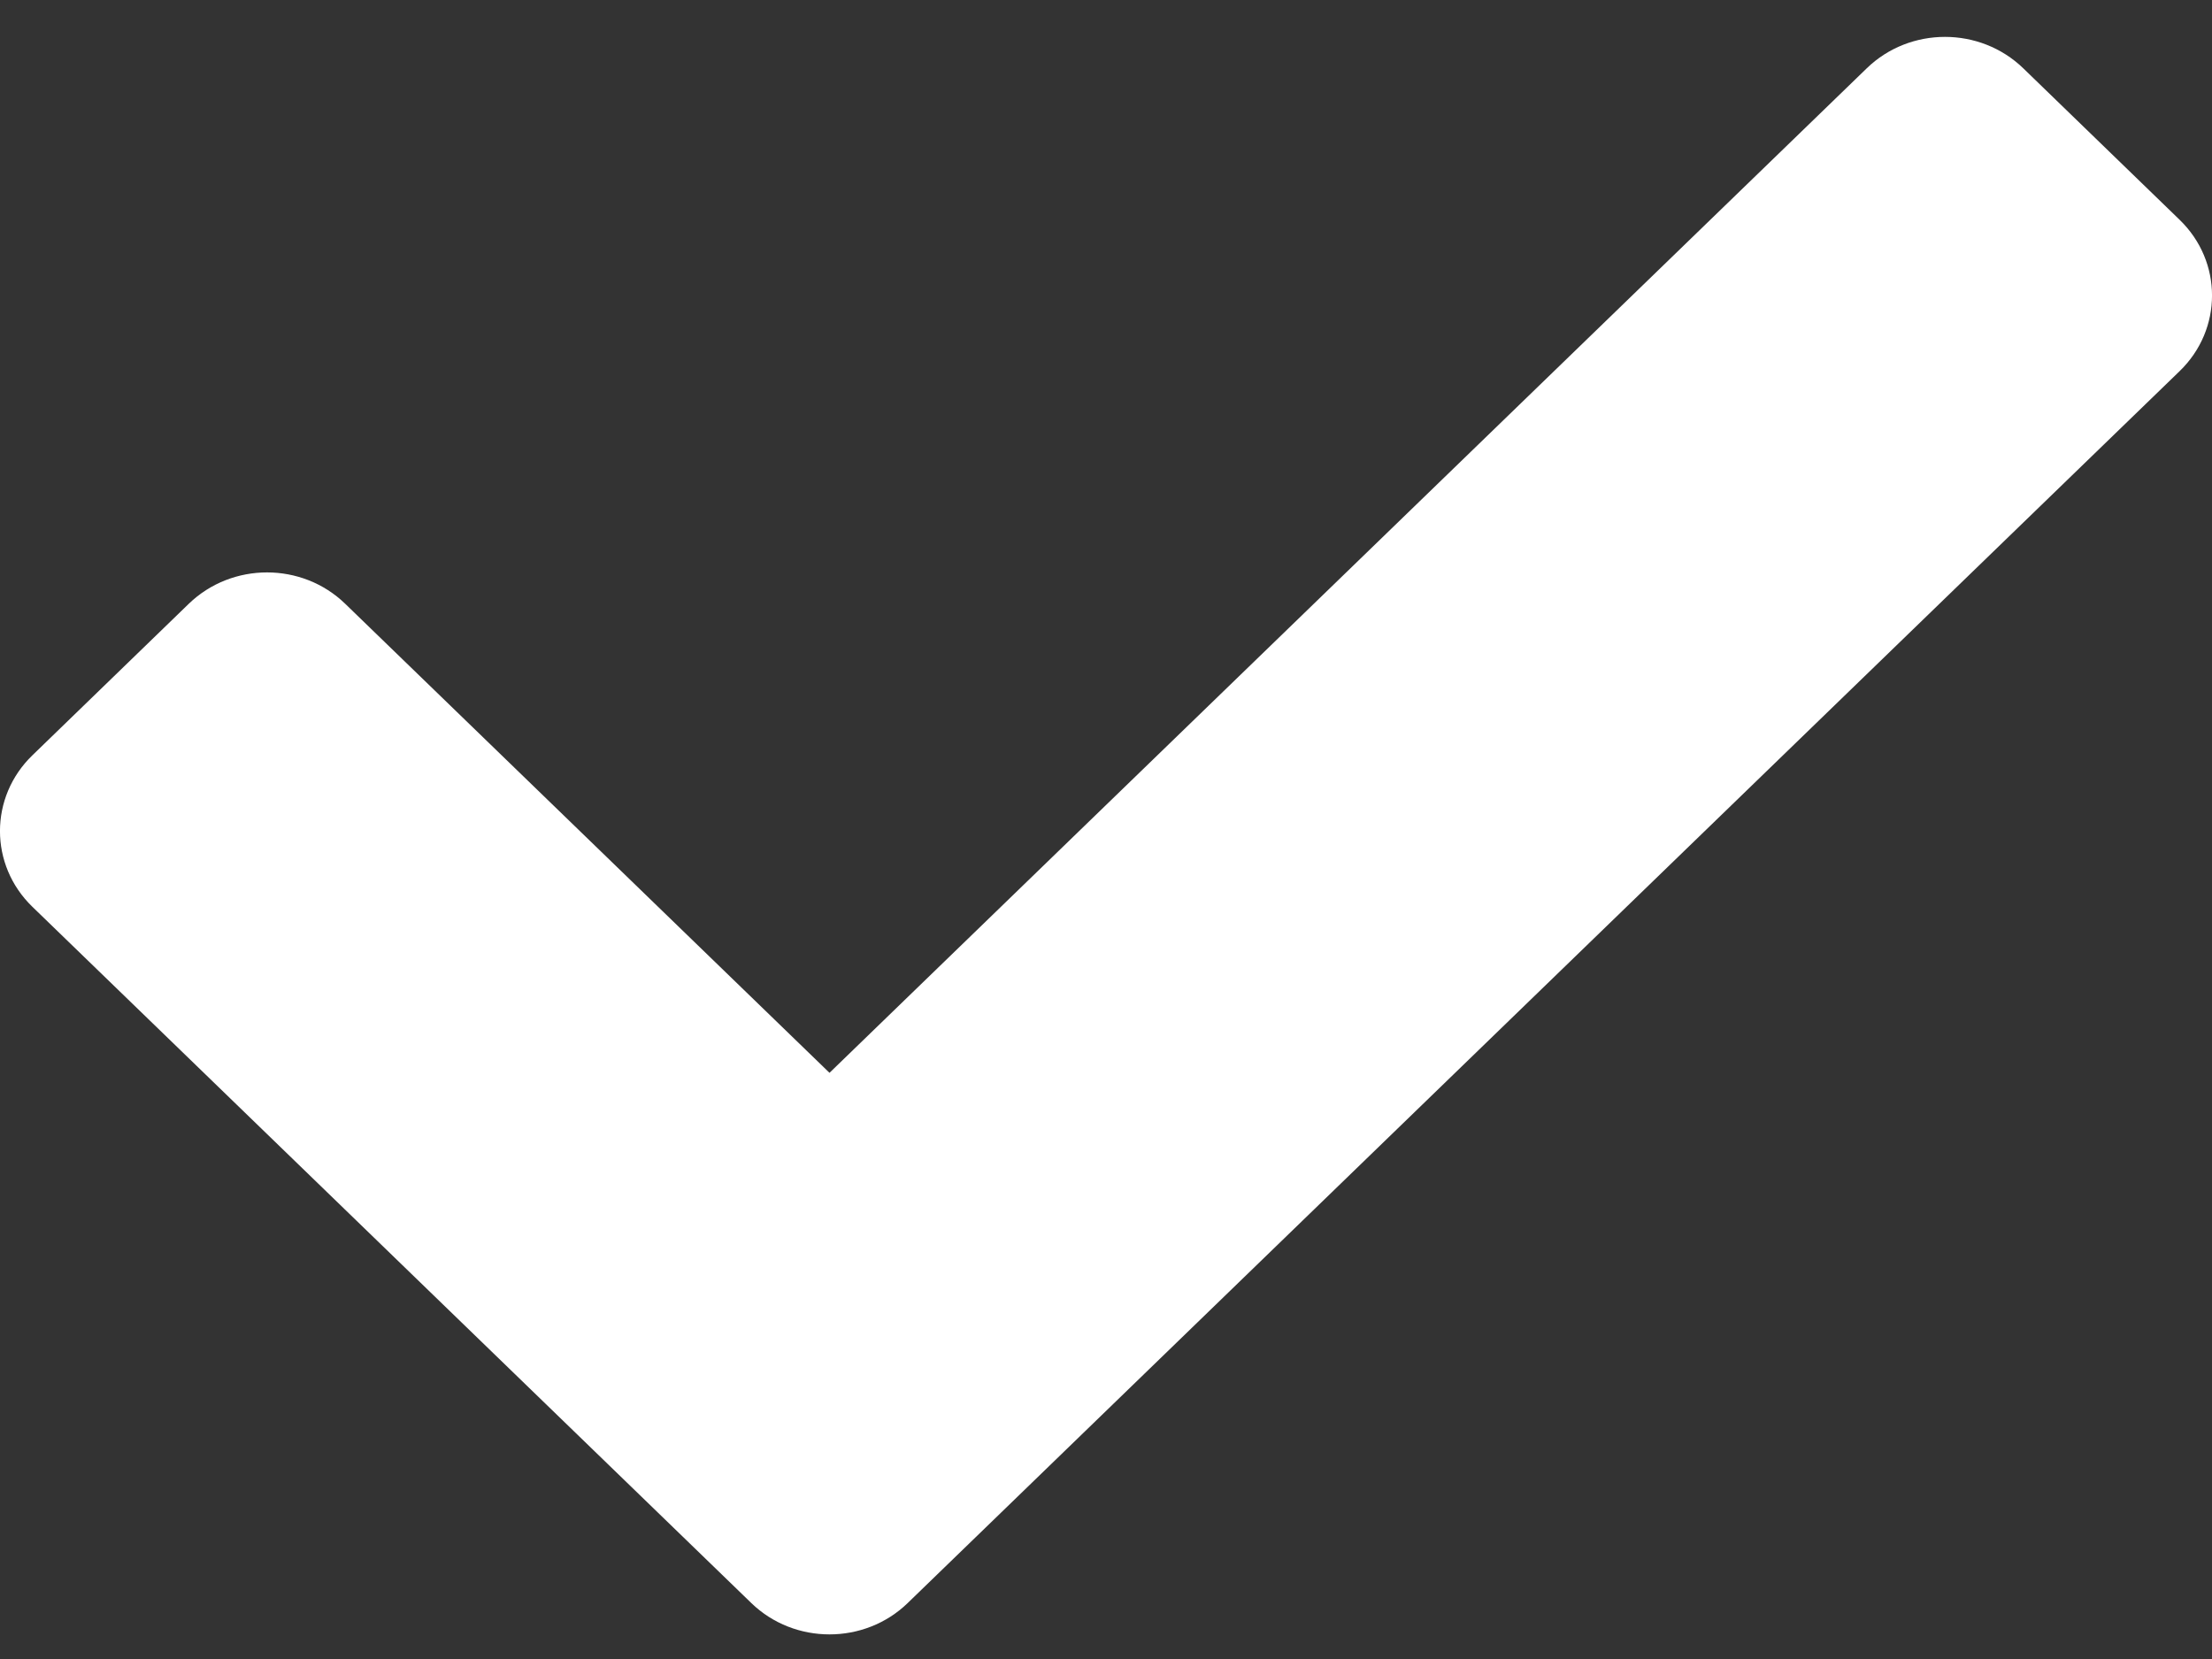 <svg width="20" height="15" viewBox="0 0 20 15" fill="none" xmlns="http://www.w3.org/2000/svg">
<rect x="0" y="0" width="20" height="15" fill="#333333" stroke="none"/>
<path d="M6.793 14.494L0.293 8.199C-0.098 7.821 -0.098 7.207 0.293 6.829L1.707 5.459C2.098 5.081 2.731 5.081 3.121 5.459L7.5 9.7L16.879 0.617C17.269 0.239 17.902 0.239 18.293 0.617L19.707 1.987C20.098 2.365 20.098 2.978 19.707 3.356L8.207 14.494C7.817 14.872 7.183 14.872 6.793 14.494Z" fill="white"/>
</svg>
